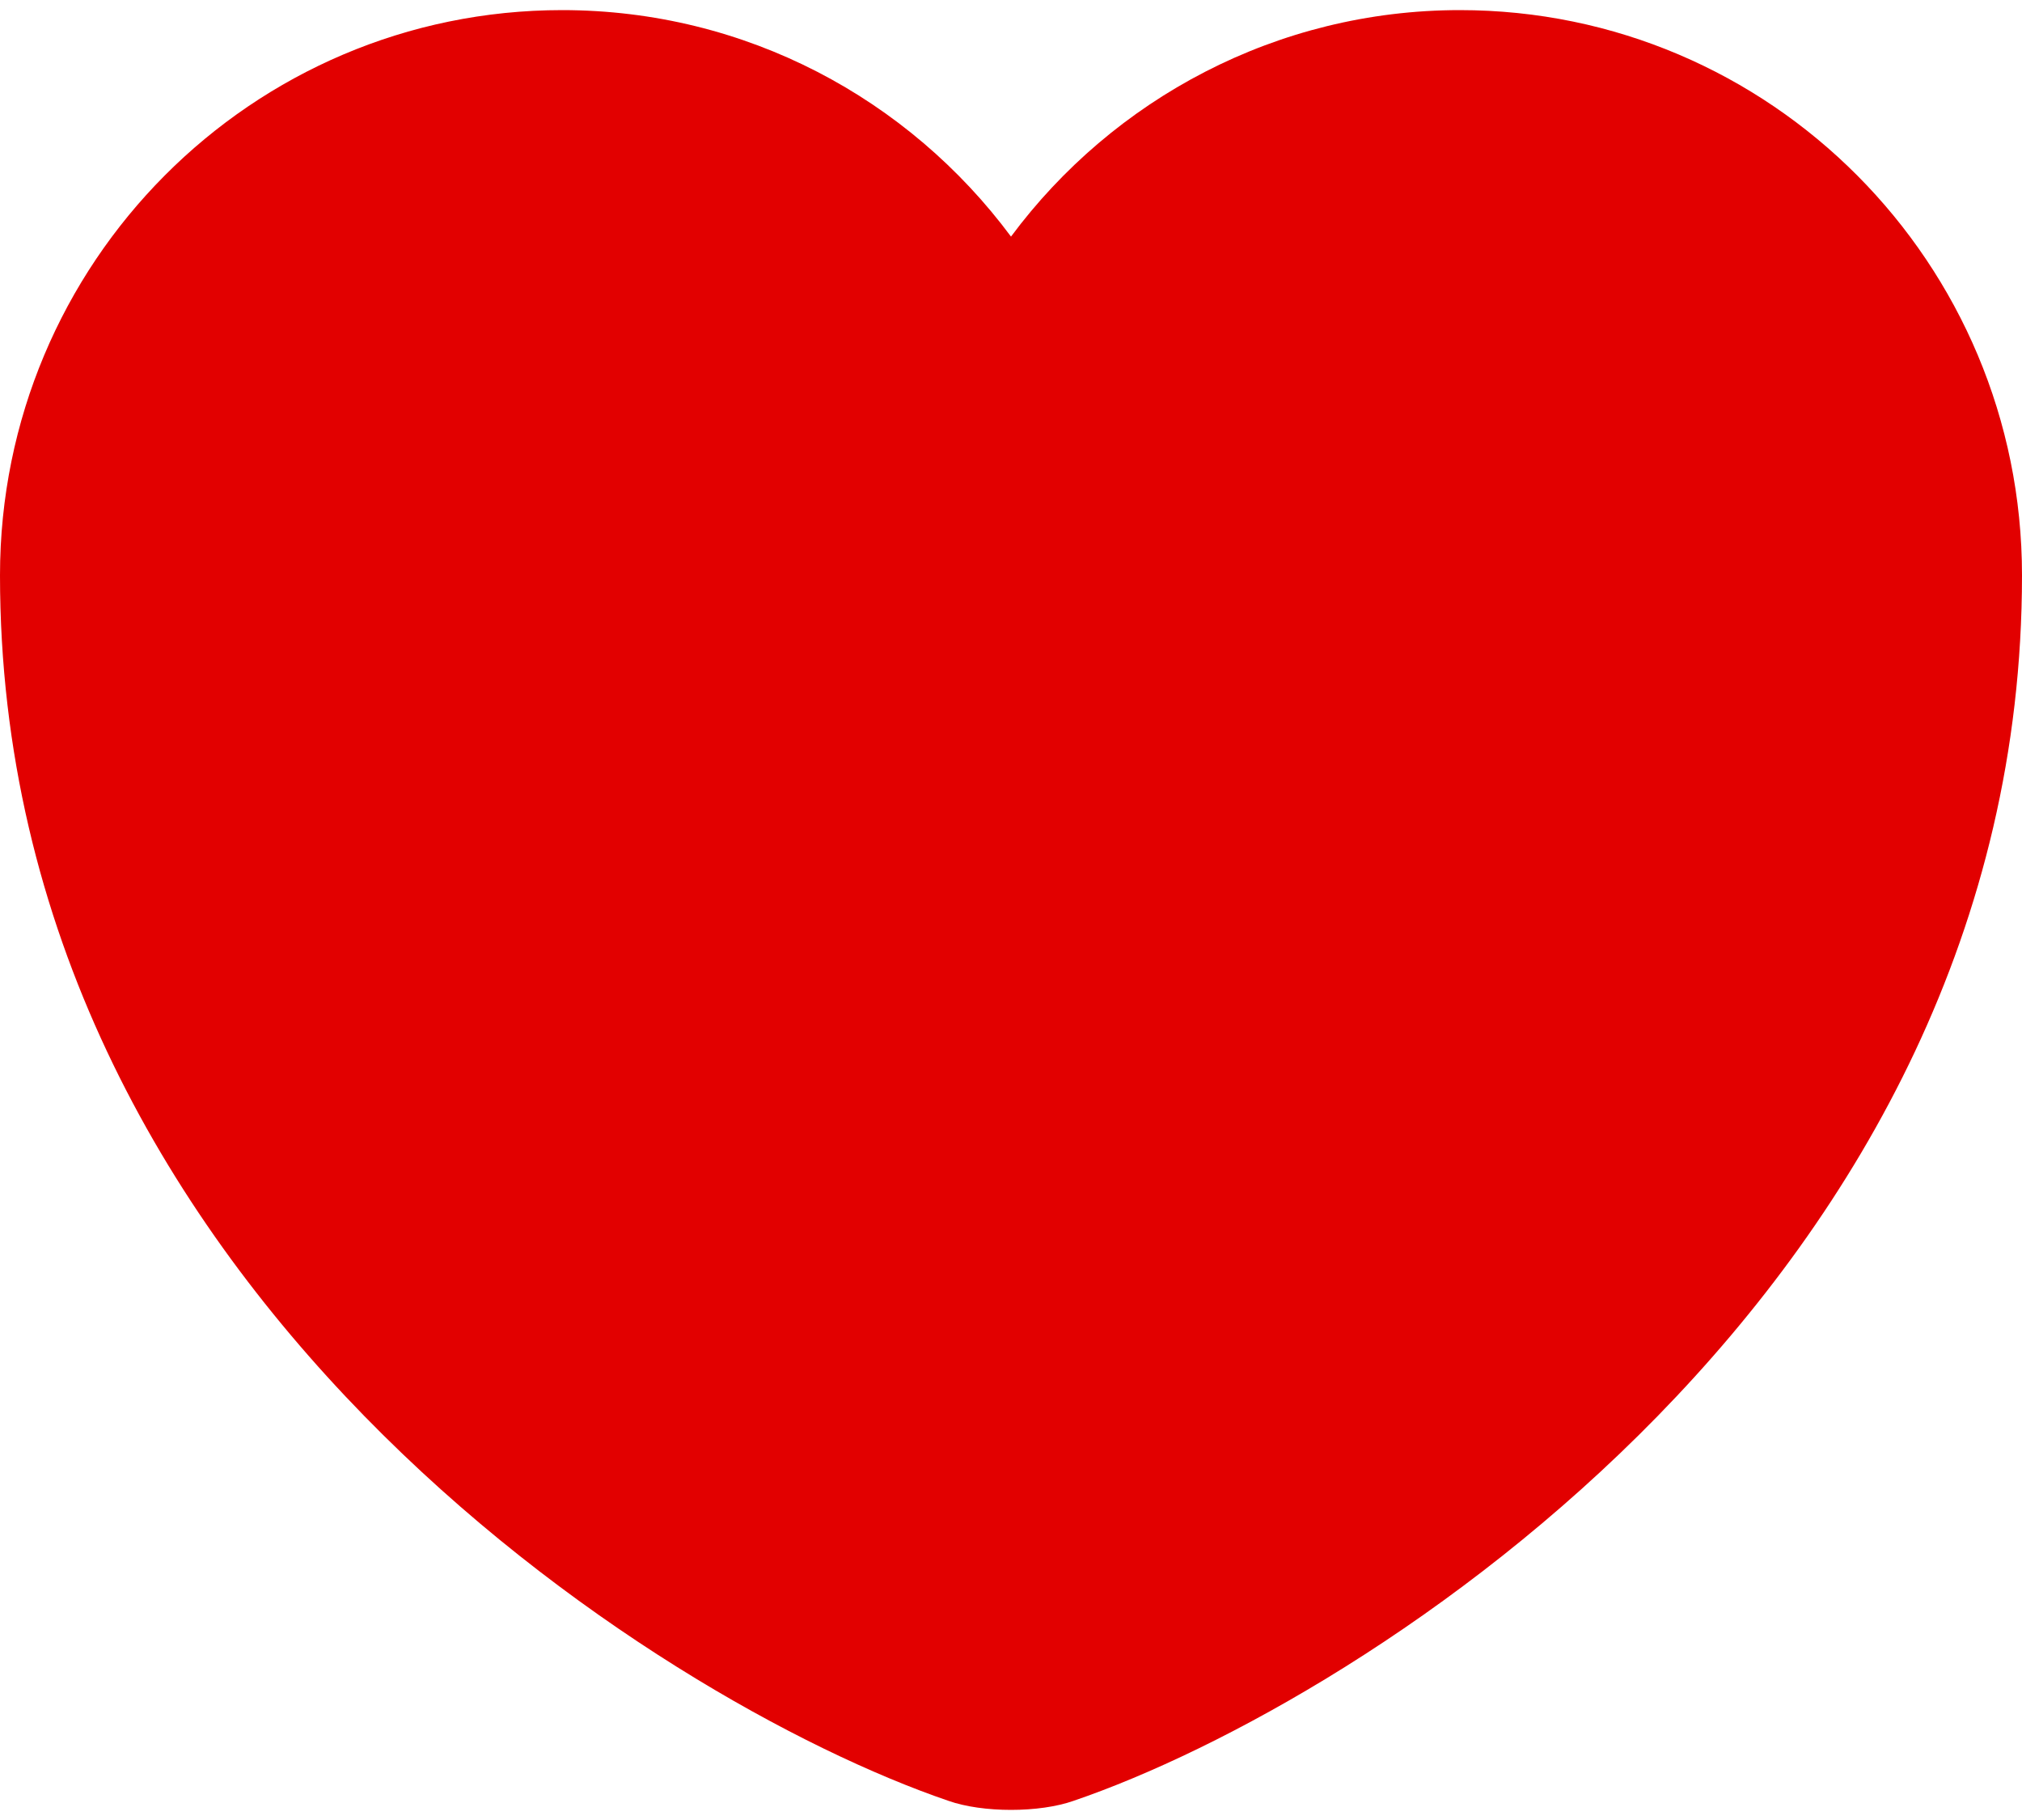 <svg width="20" height="18" viewBox="0 0 20 18" fill="none" xmlns="http://www.w3.org/2000/svg">
<path d="M10.62 17.81C10.28 17.93 9.72 17.93 9.38 17.81C6.48 16.82 0 12.69 0 5.69C0 2.6 2.49 0.1 5.56 0.1C7.38 0.1 8.99 0.98 10 2.34C11.01 0.98 12.63 0.1 14.44 0.1C17.51 0.1 20 2.6 20 5.69C20 12.69 13.52 16.82 10.62 17.81Z" fill="#E20000"/>
</svg>

